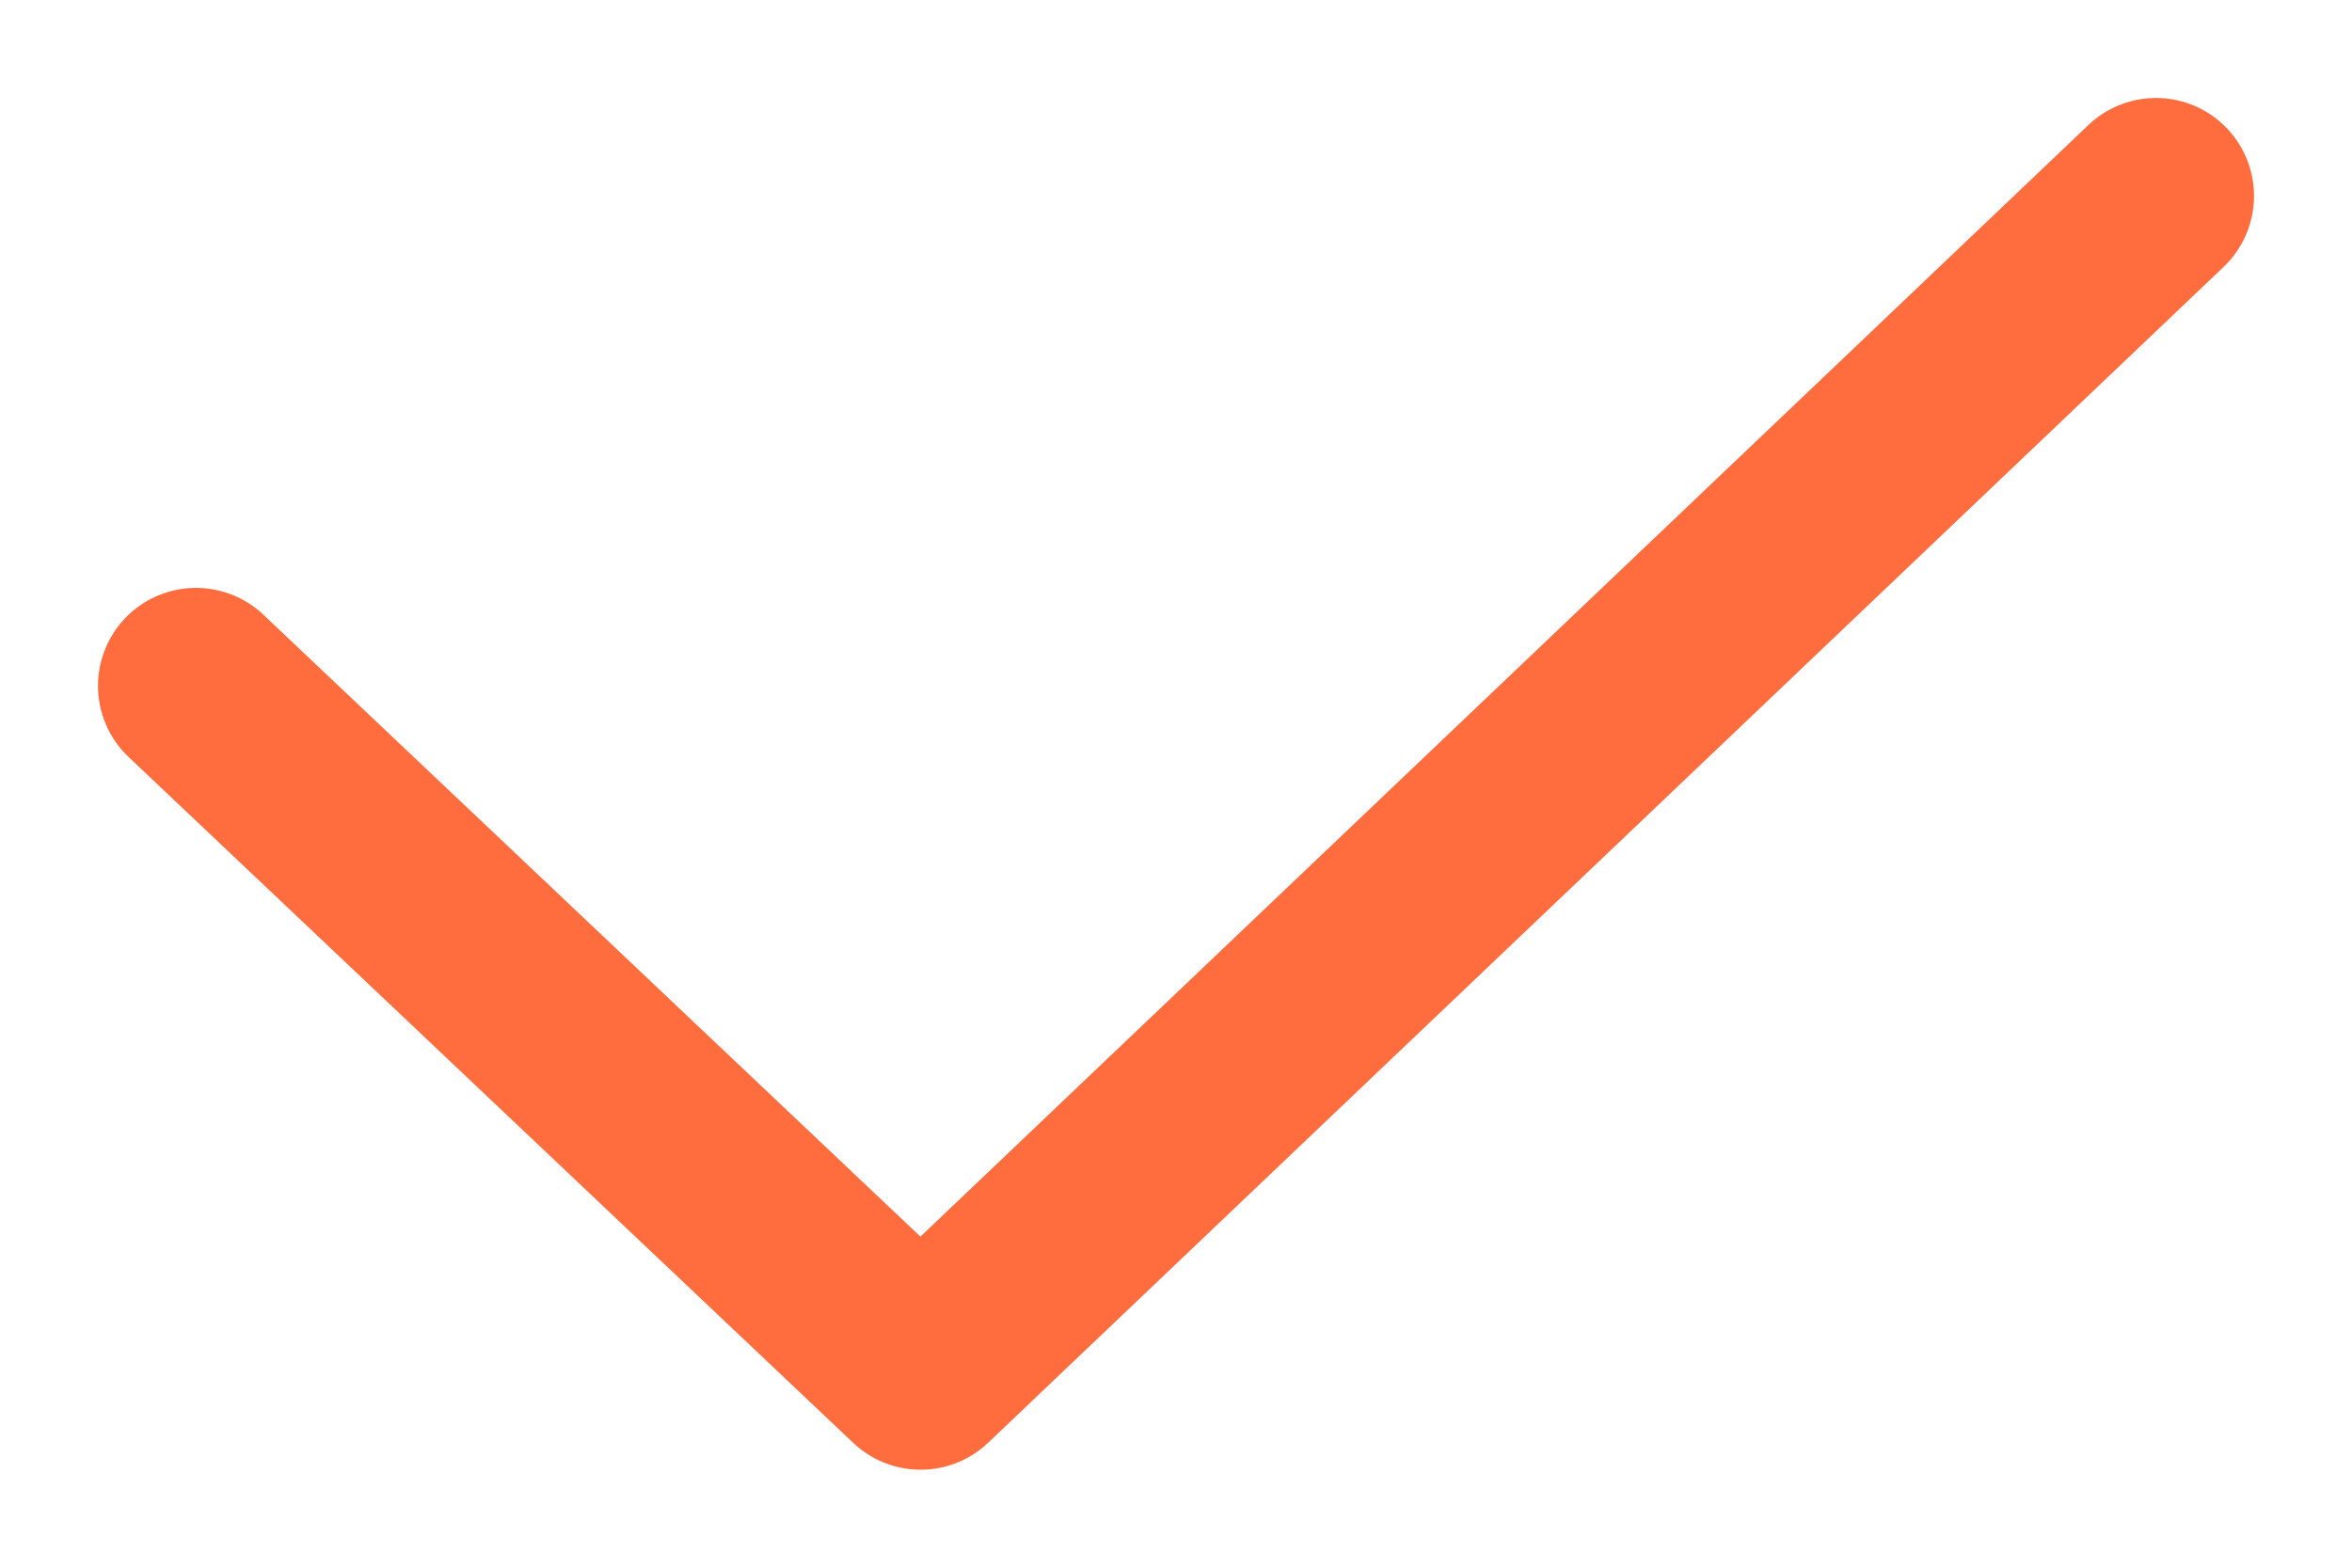 <svg width="12" height="8" viewBox="0 0 12 8" fill="none" xmlns="http://www.w3.org/2000/svg">
<path id="Icon" d="M11 1L4.697 7L1 3.5" stroke="#FF6C3E" stroke-linecap="round" stroke-linejoin="round"/>
</svg>
